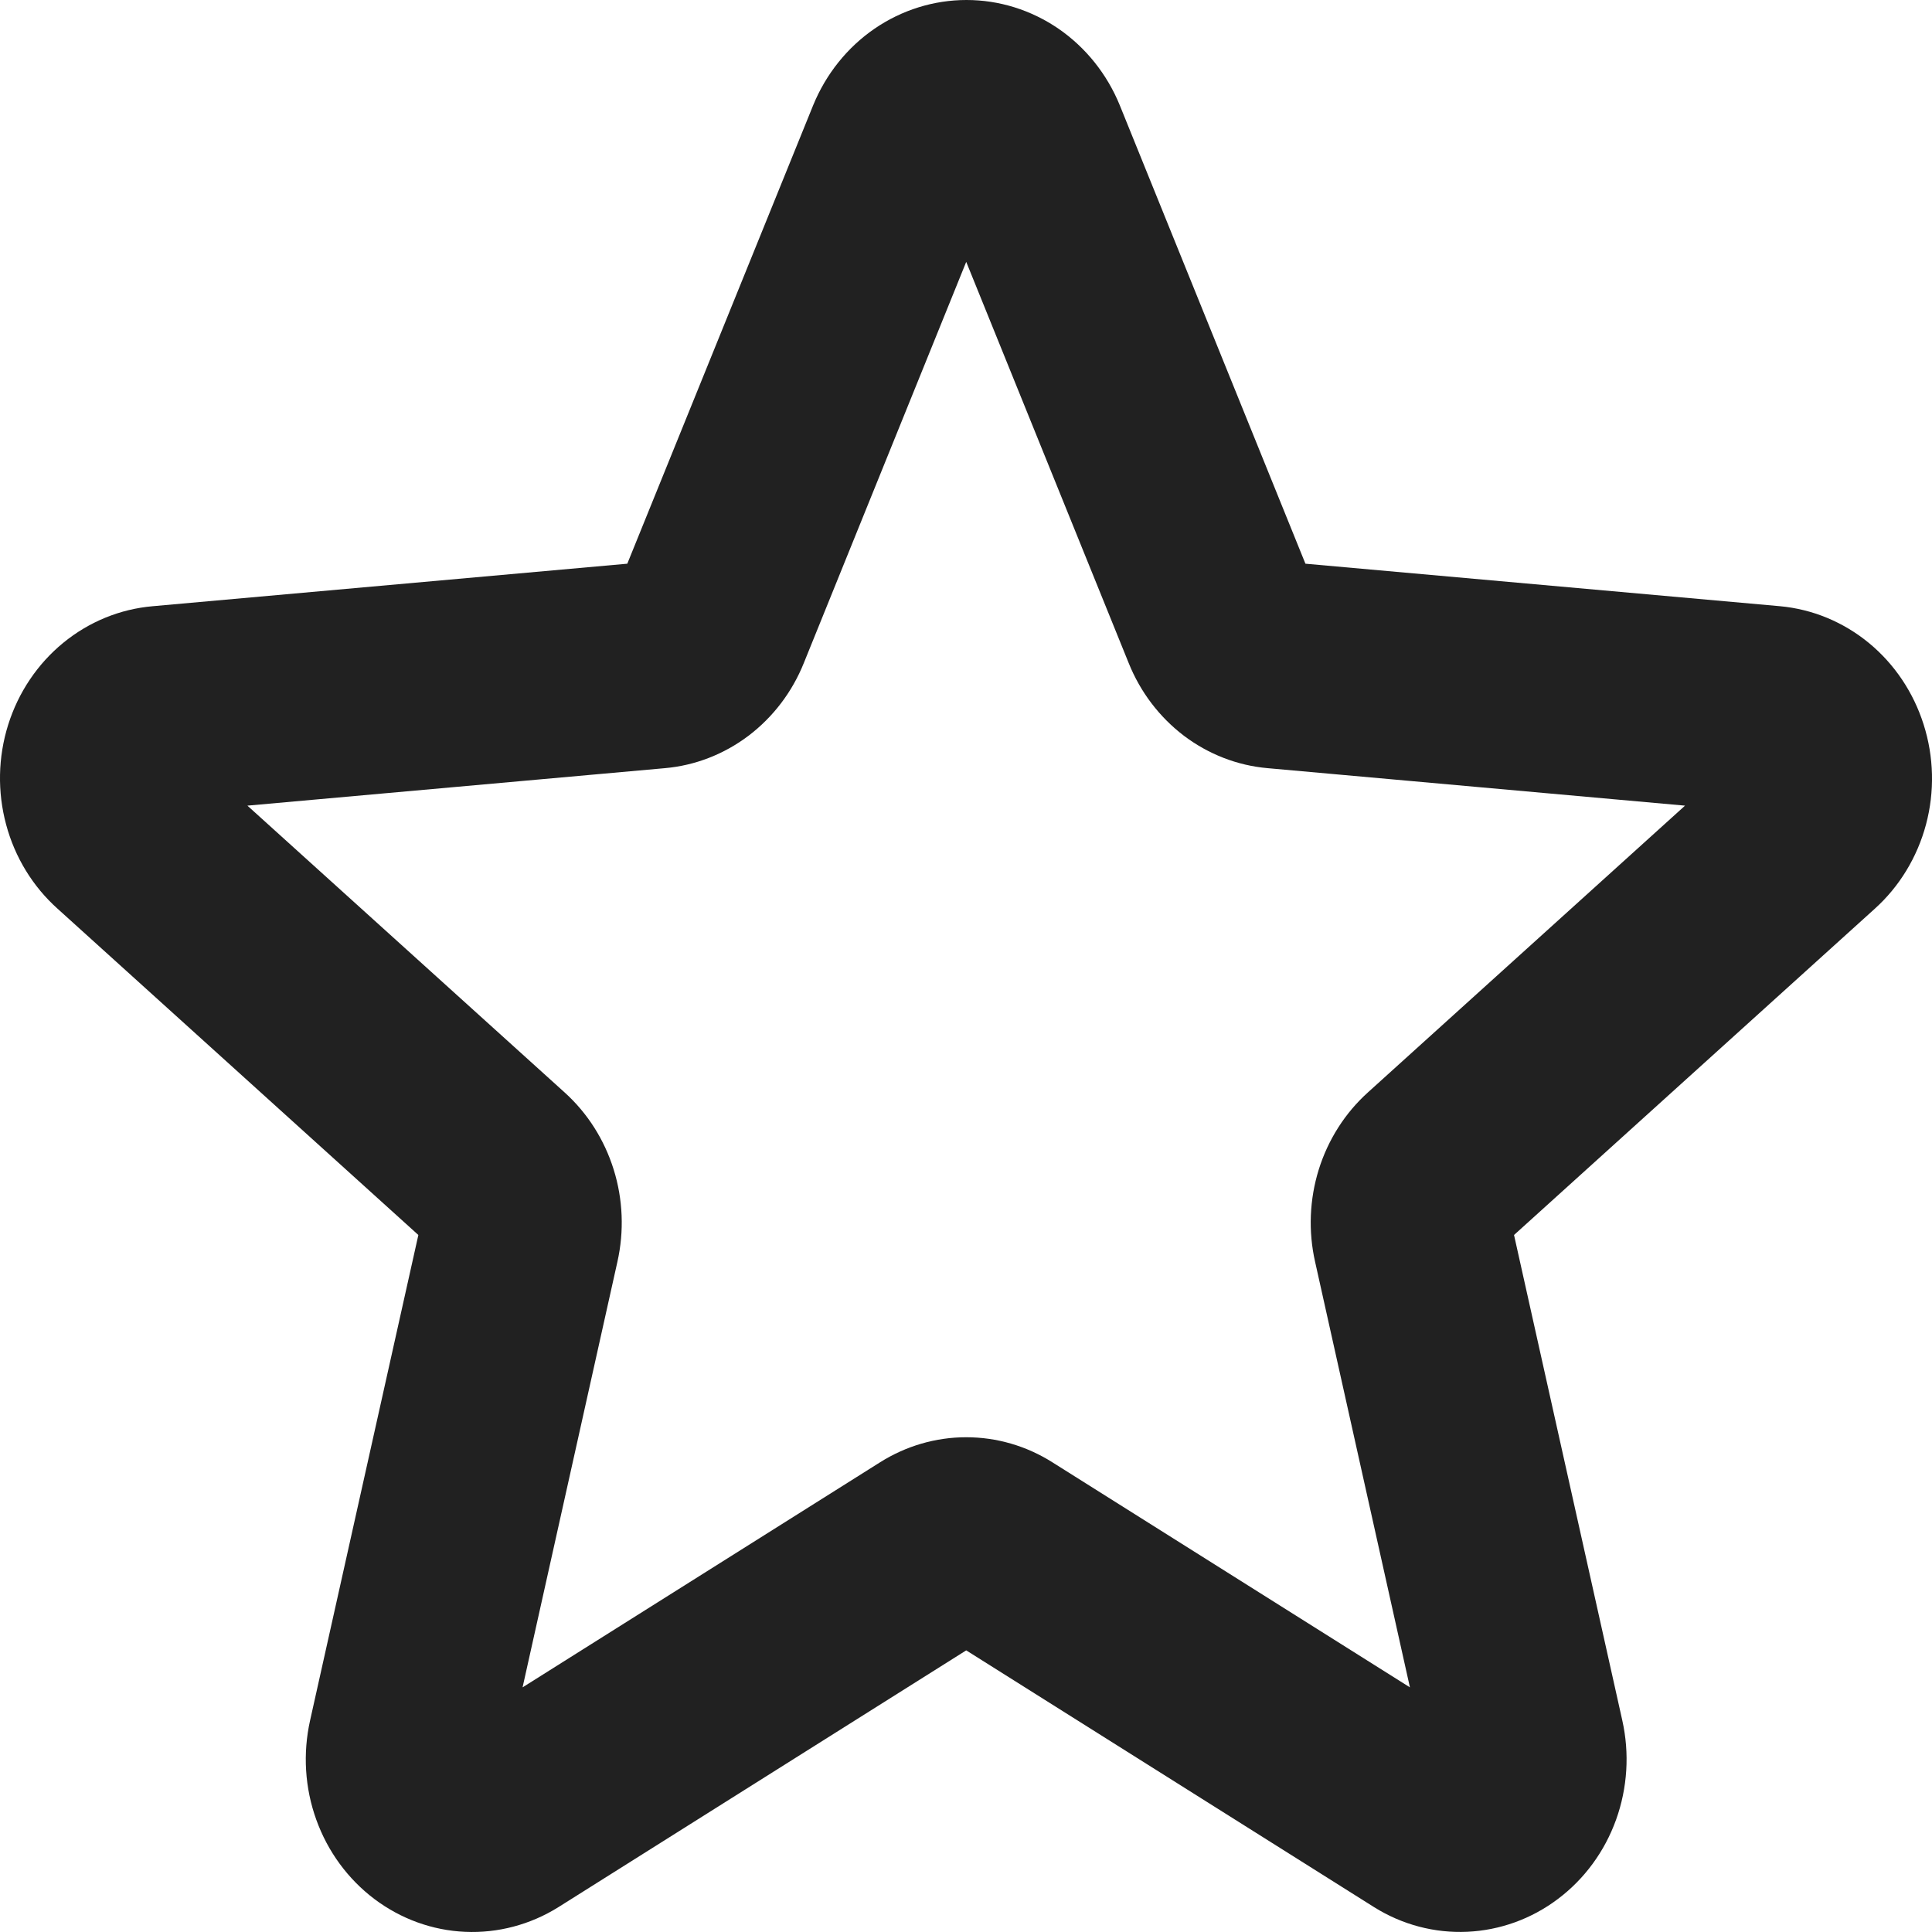 <svg width="35" height="35" viewBox="0 0 35 35" fill="none" xmlns="http://www.w3.org/2000/svg">
<path d="M34.849 13.127C34.665 12.544 34.321 12.031 33.858 11.649C33.395 11.268 32.835 11.036 32.246 10.982L23.649 10.212L20.285 1.905C20.054 1.34 19.667 0.858 19.174 0.519C18.68 0.181 18.101 0 17.509 0C16.917 0 16.338 0.181 15.844 0.519C15.35 0.858 14.964 1.34 14.732 1.905L11.364 10.212L2.768 10.982C2.175 11.033 1.611 11.264 1.145 11.646C0.679 12.028 0.332 12.544 0.148 13.13C-0.036 13.716 -0.049 14.344 0.111 14.938C0.27 15.531 0.595 16.062 1.045 16.464L7.579 22.373L5.618 31.165C5.484 31.763 5.522 32.39 5.73 32.966C5.937 33.542 6.303 34.041 6.783 34.403C7.263 34.764 7.834 34.971 8.427 34.997C9.019 35.023 9.606 34.868 10.114 34.551L17.504 29.898L24.895 34.551C25.402 34.868 25.989 35.023 26.581 34.996C27.173 34.969 27.745 34.763 28.224 34.401C28.704 34.04 29.07 33.541 29.277 32.965C29.484 32.389 29.523 31.763 29.389 31.165L27.428 22.373L33.962 16.464C34.41 16.061 34.734 15.528 34.892 14.934C35.05 14.341 35.035 13.712 34.849 13.127ZM24.782 19.789C24.368 20.162 24.06 20.645 23.891 21.186C23.723 21.726 23.699 22.305 23.824 22.858L25.542 30.568L19.065 26.491C18.595 26.194 18.055 26.037 17.504 26.037C16.954 26.037 16.414 26.194 15.943 26.491L9.467 30.568L11.185 22.858C11.309 22.305 11.286 21.726 11.117 21.186C10.948 20.645 10.641 20.162 10.227 19.789L4.482 14.595L12.045 13.916C12.592 13.868 13.116 13.664 13.56 13.329C14.004 12.992 14.351 12.537 14.562 12.011L17.504 4.744L20.447 12.011C20.658 12.537 21.005 12.992 21.448 13.329C21.892 13.664 22.416 13.868 22.964 13.916L30.526 14.595L24.782 19.789Z" fill="#212121"/>
</svg>
